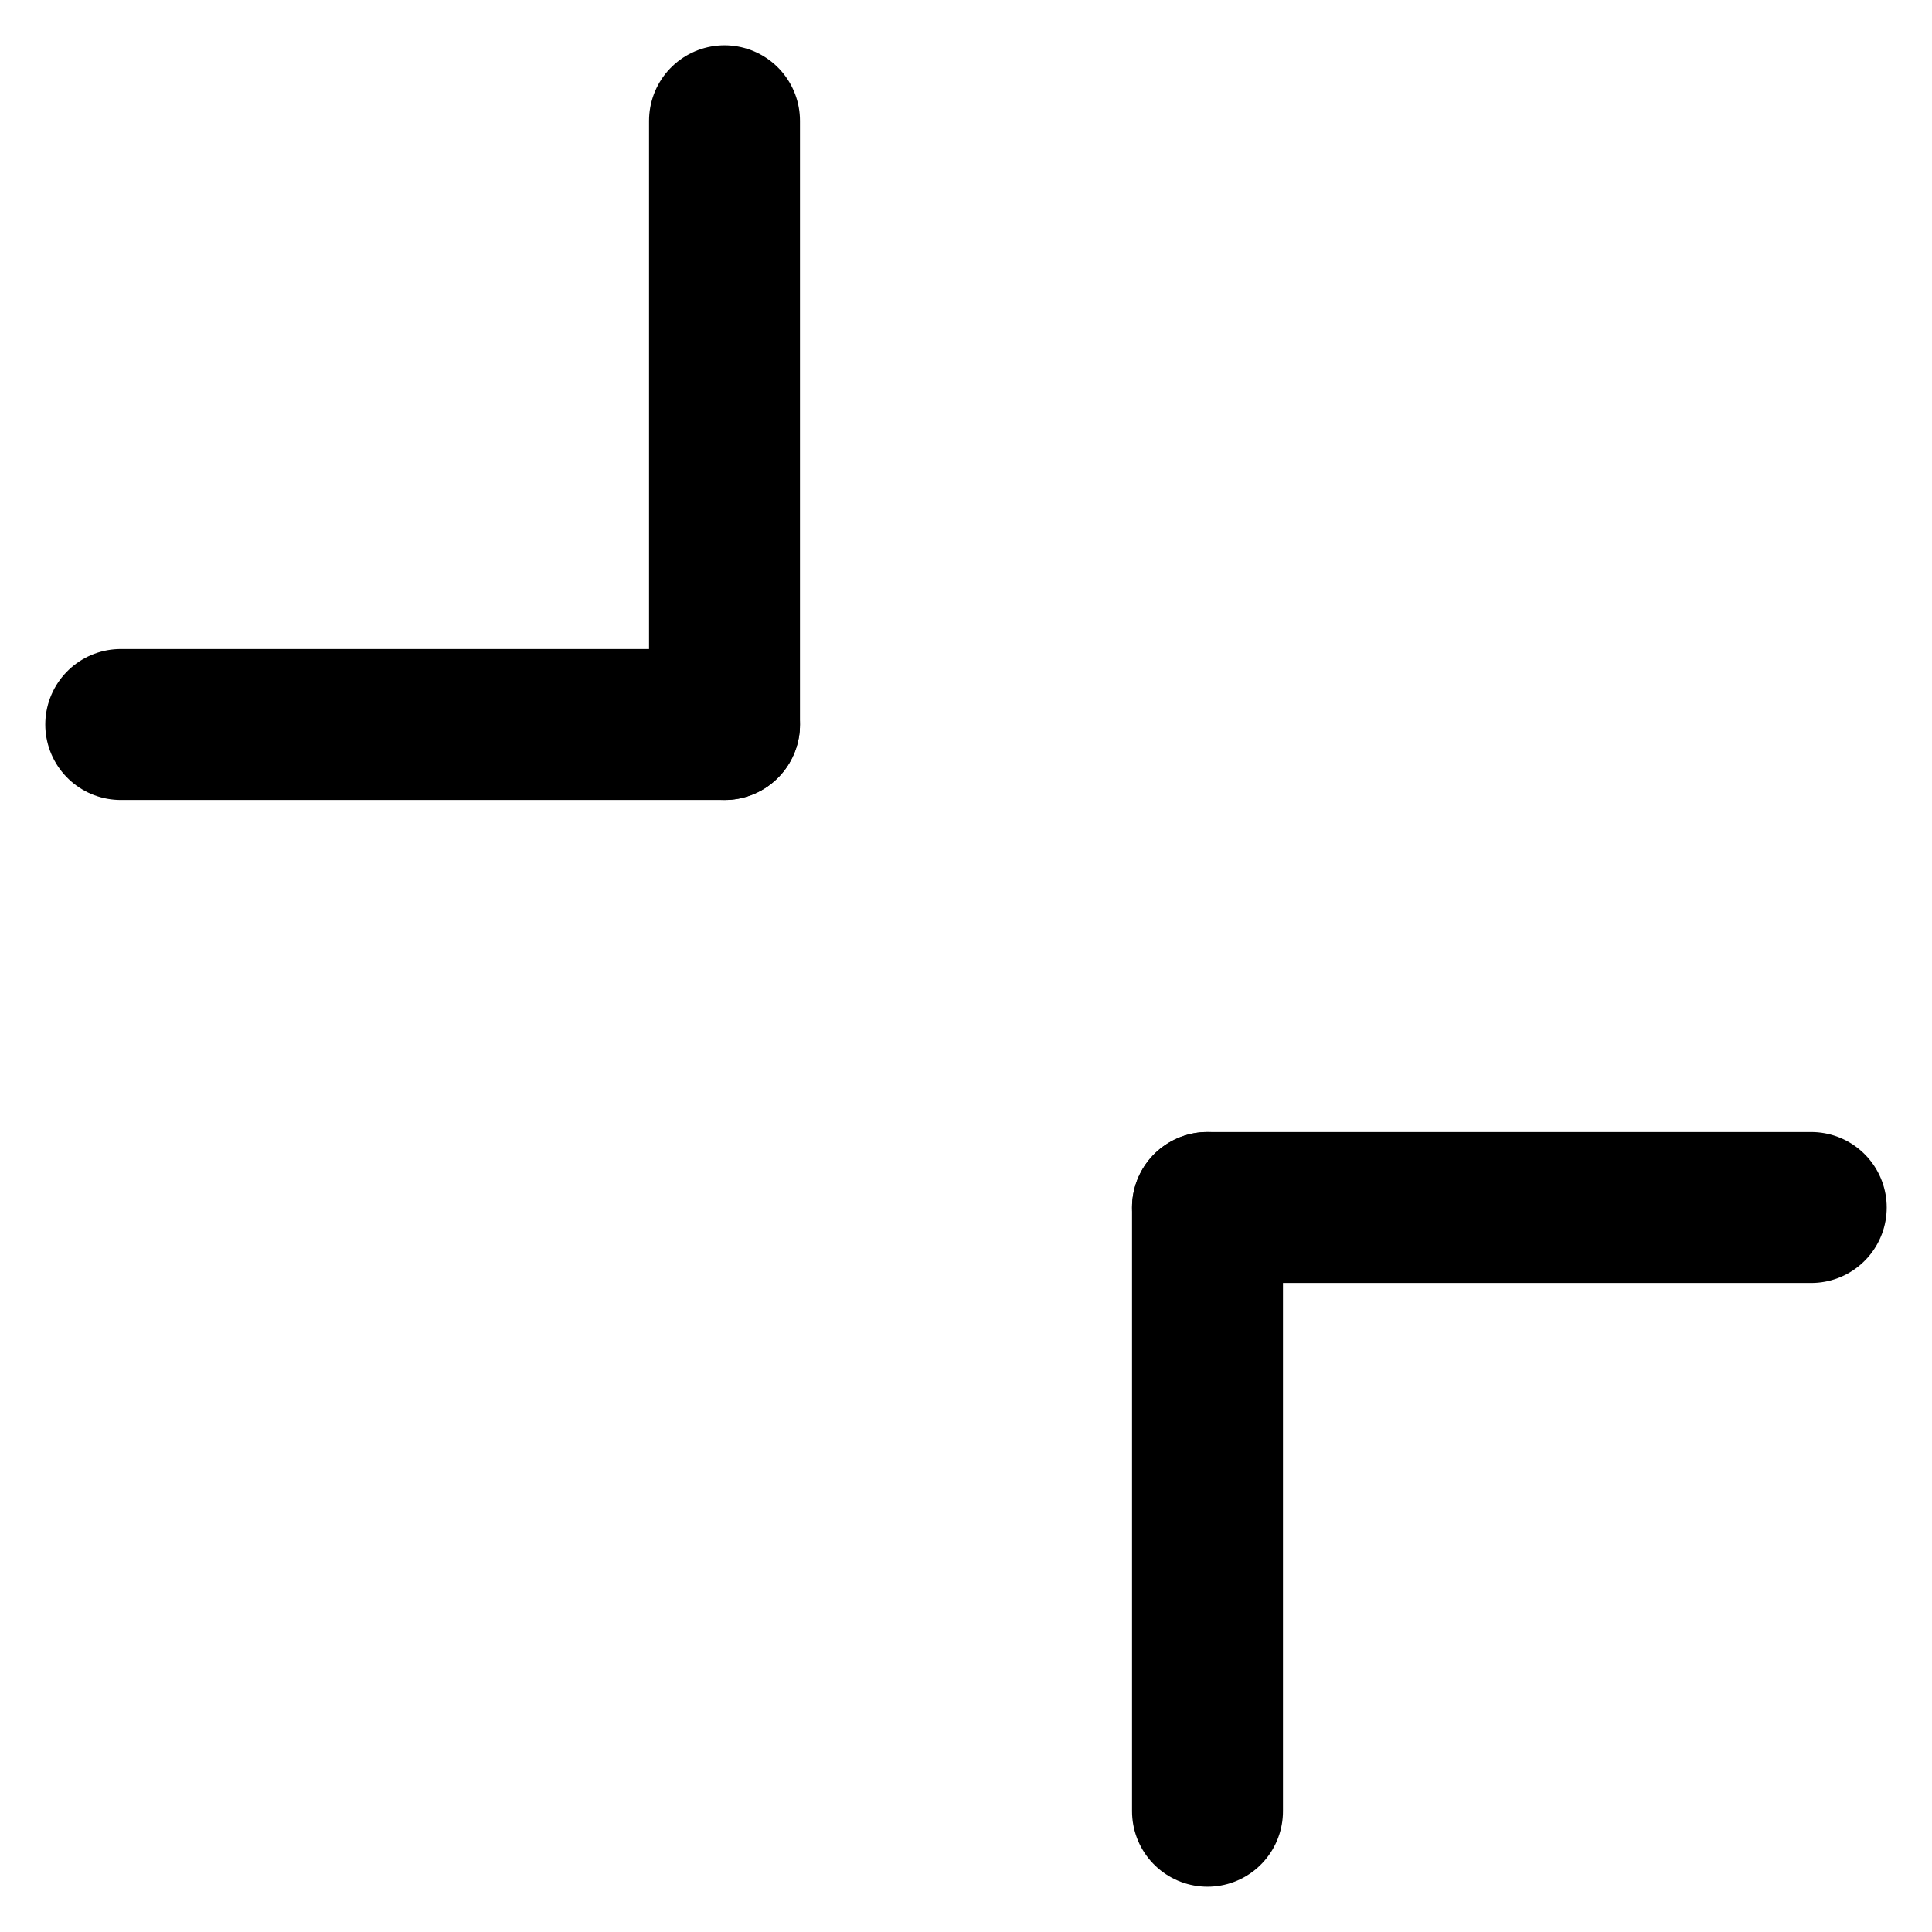 <svg width="64" height="64" viewBox="0 0 64 64" fill="none" xmlns="http://www.w3.org/2000/svg">
<path d="M24 24L24 4" stroke="black" stroke-width="5" stroke-linecap="round"/>
<path d="M24 24L4 24" stroke="black" stroke-width="5" stroke-linecap="round"/>
<path d="M40 40L40 60" stroke="black" stroke-width="5" stroke-linecap="round"/>
<path d="M40 40H60" stroke="black" stroke-width="5" stroke-linecap="round"/>
</svg>

